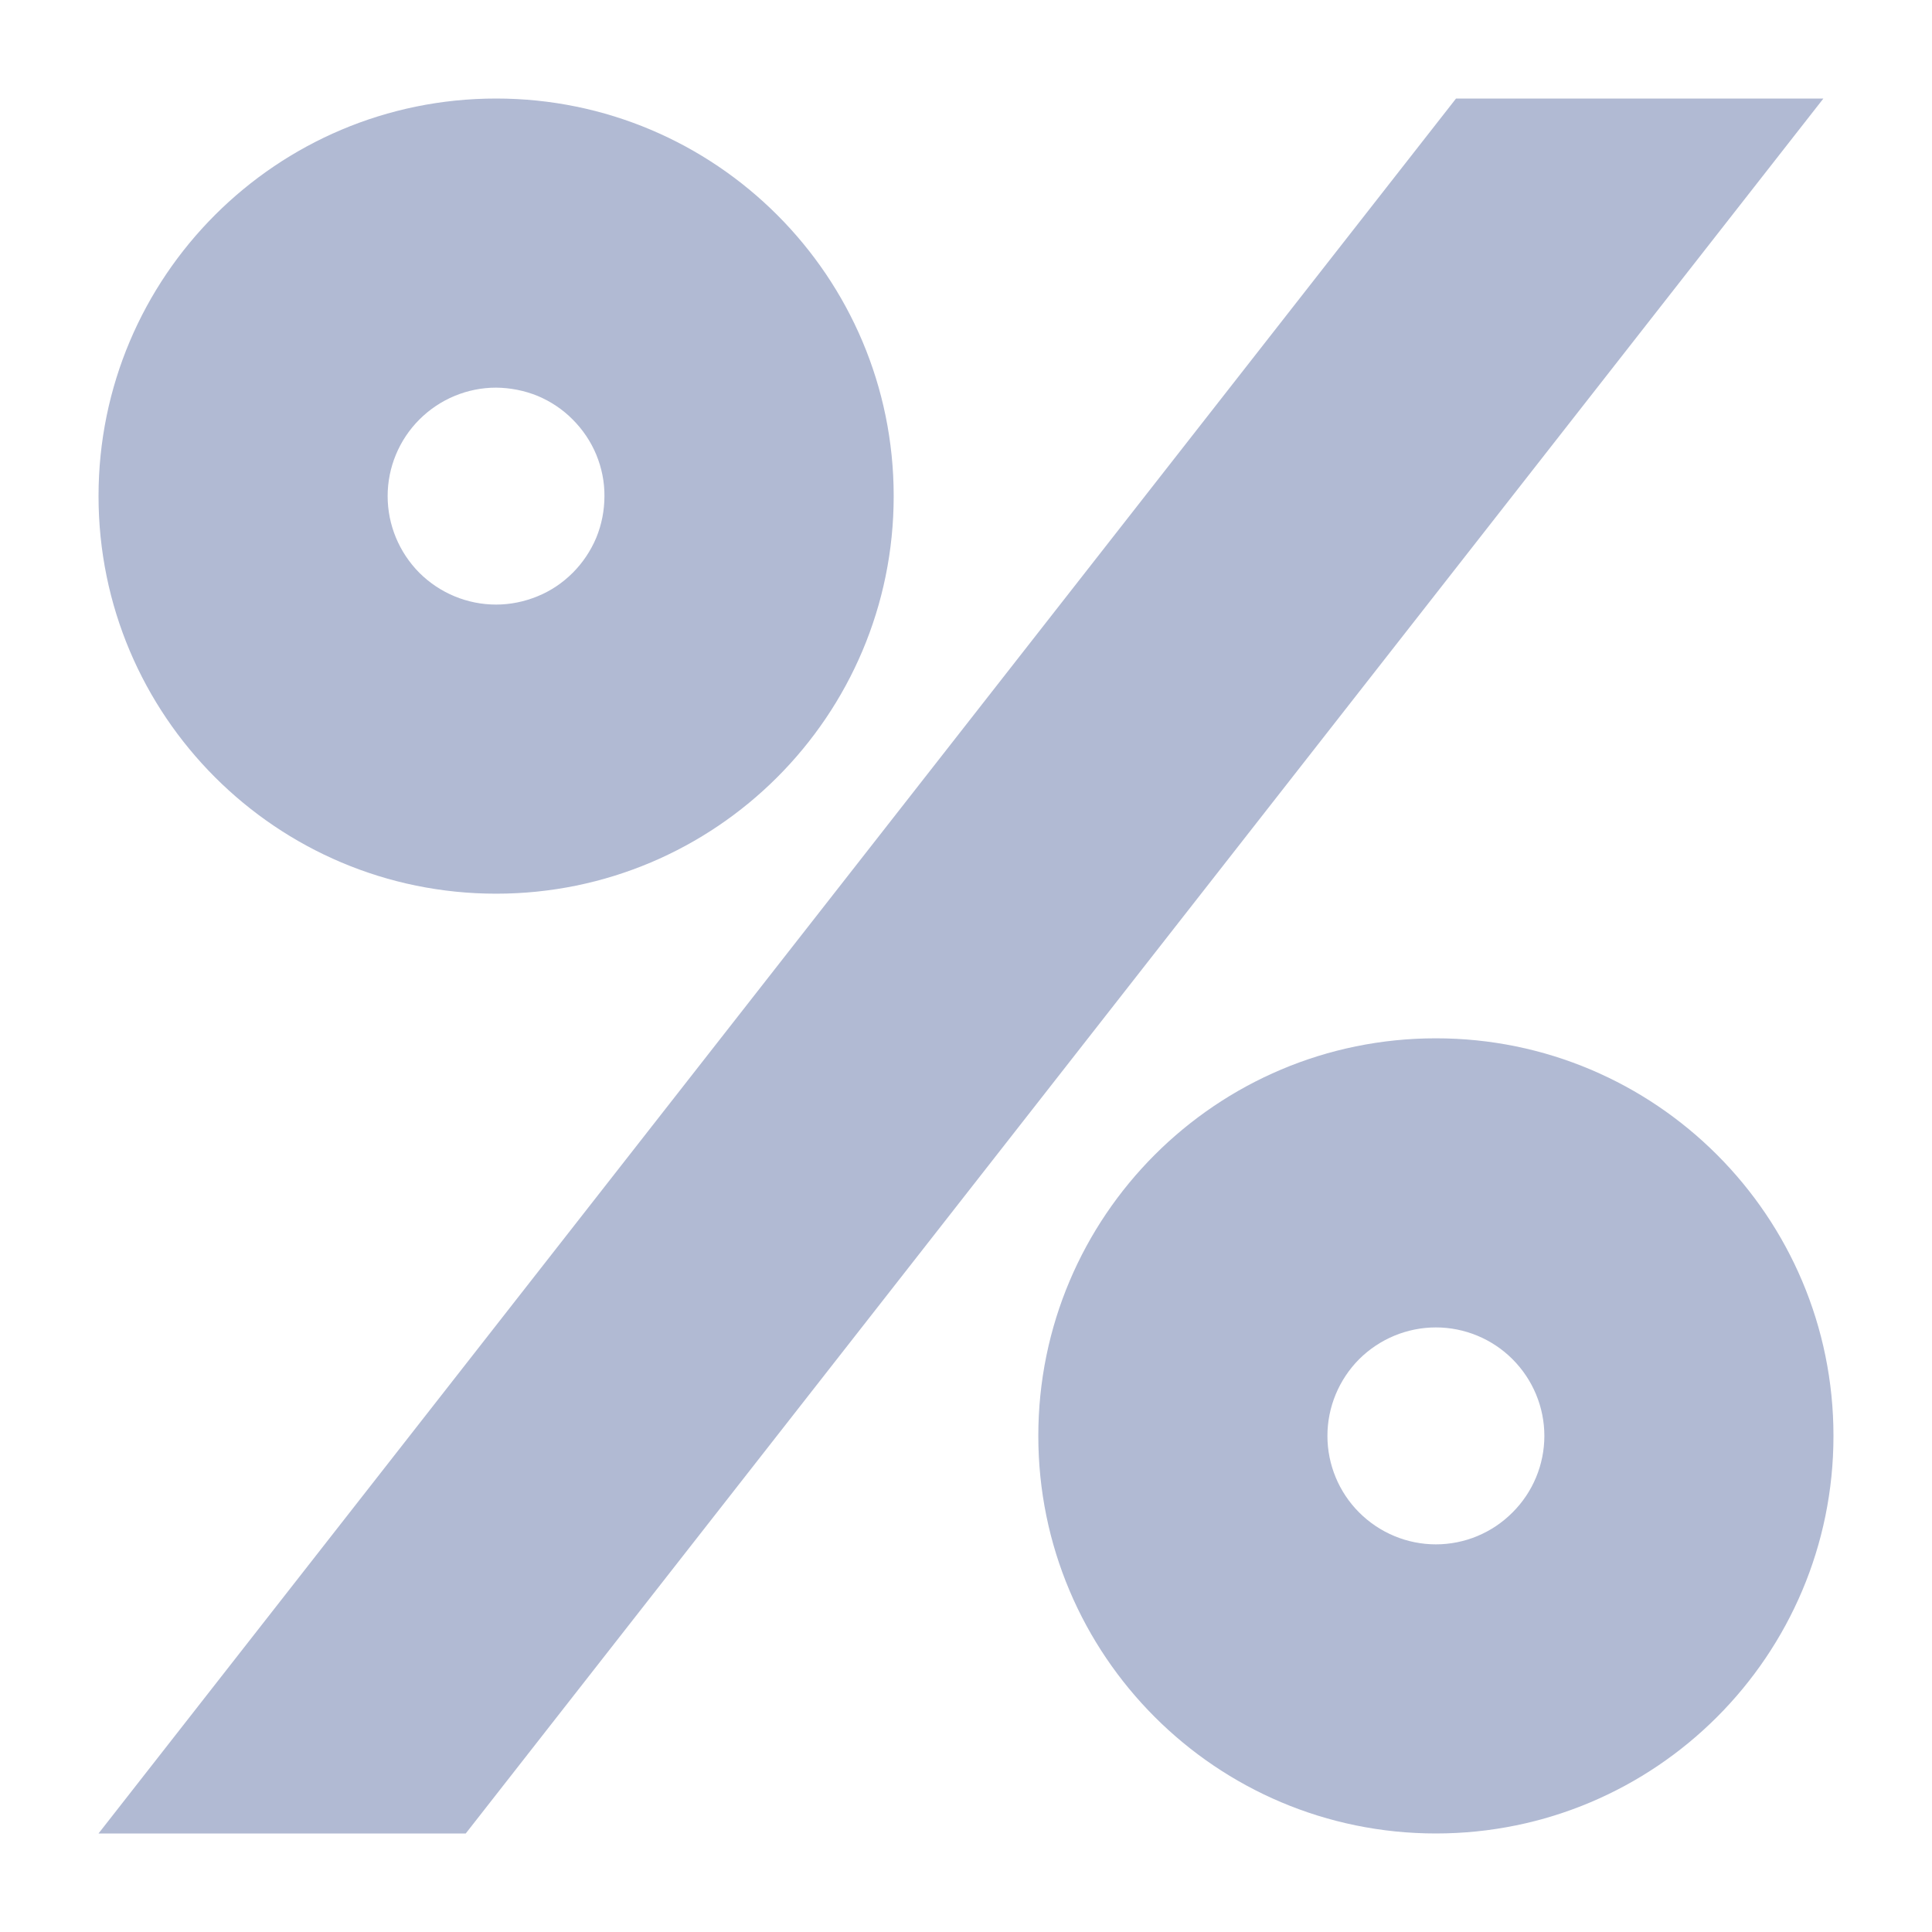 <svg width="14" height="14" viewBox="0 0 14 14" fill="none" xmlns="http://www.w3.org/2000/svg">
    <path
        d="M3.595 6.476C5.186 6.476 6.476 5.186 6.476 3.595C6.476 2.004 5.186 0.714 3.595 0.714C2.004 0.714 0.714 2.004 0.714 3.595C0.714 5.186 2.004 6.476 3.595 6.476ZM3.595 2.809C3.698 2.81 3.8 2.83 3.896 2.869C3.991 2.909 4.078 2.967 4.15 3.04C4.223 3.113 4.281 3.199 4.321 3.295C4.36 3.39 4.381 3.492 4.38 3.595C4.38 3.698 4.36 3.801 4.321 3.896C4.281 3.991 4.223 4.078 4.15 4.151C4.077 4.224 3.991 4.282 3.895 4.321C3.8 4.36 3.698 4.381 3.595 4.381C3.386 4.381 3.187 4.298 3.039 4.151C2.892 4.003 2.809 3.803 2.809 3.595C2.809 3.387 2.892 3.187 3.039 3.04C3.187 2.892 3.387 2.809 3.595 2.809ZM10.405 7.524C8.814 7.524 7.524 8.814 7.524 10.405C7.524 11.996 8.814 13.286 10.405 13.286C11.996 13.286 13.286 11.996 13.286 10.405C13.286 8.814 11.996 7.524 10.405 7.524ZM10.405 11.191C10.197 11.191 9.997 11.108 9.849 10.96C9.702 10.813 9.619 10.613 9.619 10.405C9.619 10.197 9.702 9.997 9.849 9.849C9.997 9.702 10.197 9.619 10.405 9.619C10.613 9.619 10.813 9.702 10.96 9.849C11.108 9.997 11.191 10.197 11.191 10.405C11.191 10.613 11.108 10.813 10.96 10.96C10.813 11.108 10.613 11.191 10.405 11.191ZM10.551 0.714L0.714 13.286H3.375L13.213 0.714H10.551Z"
        fill="#B1BAD3" />
</svg>